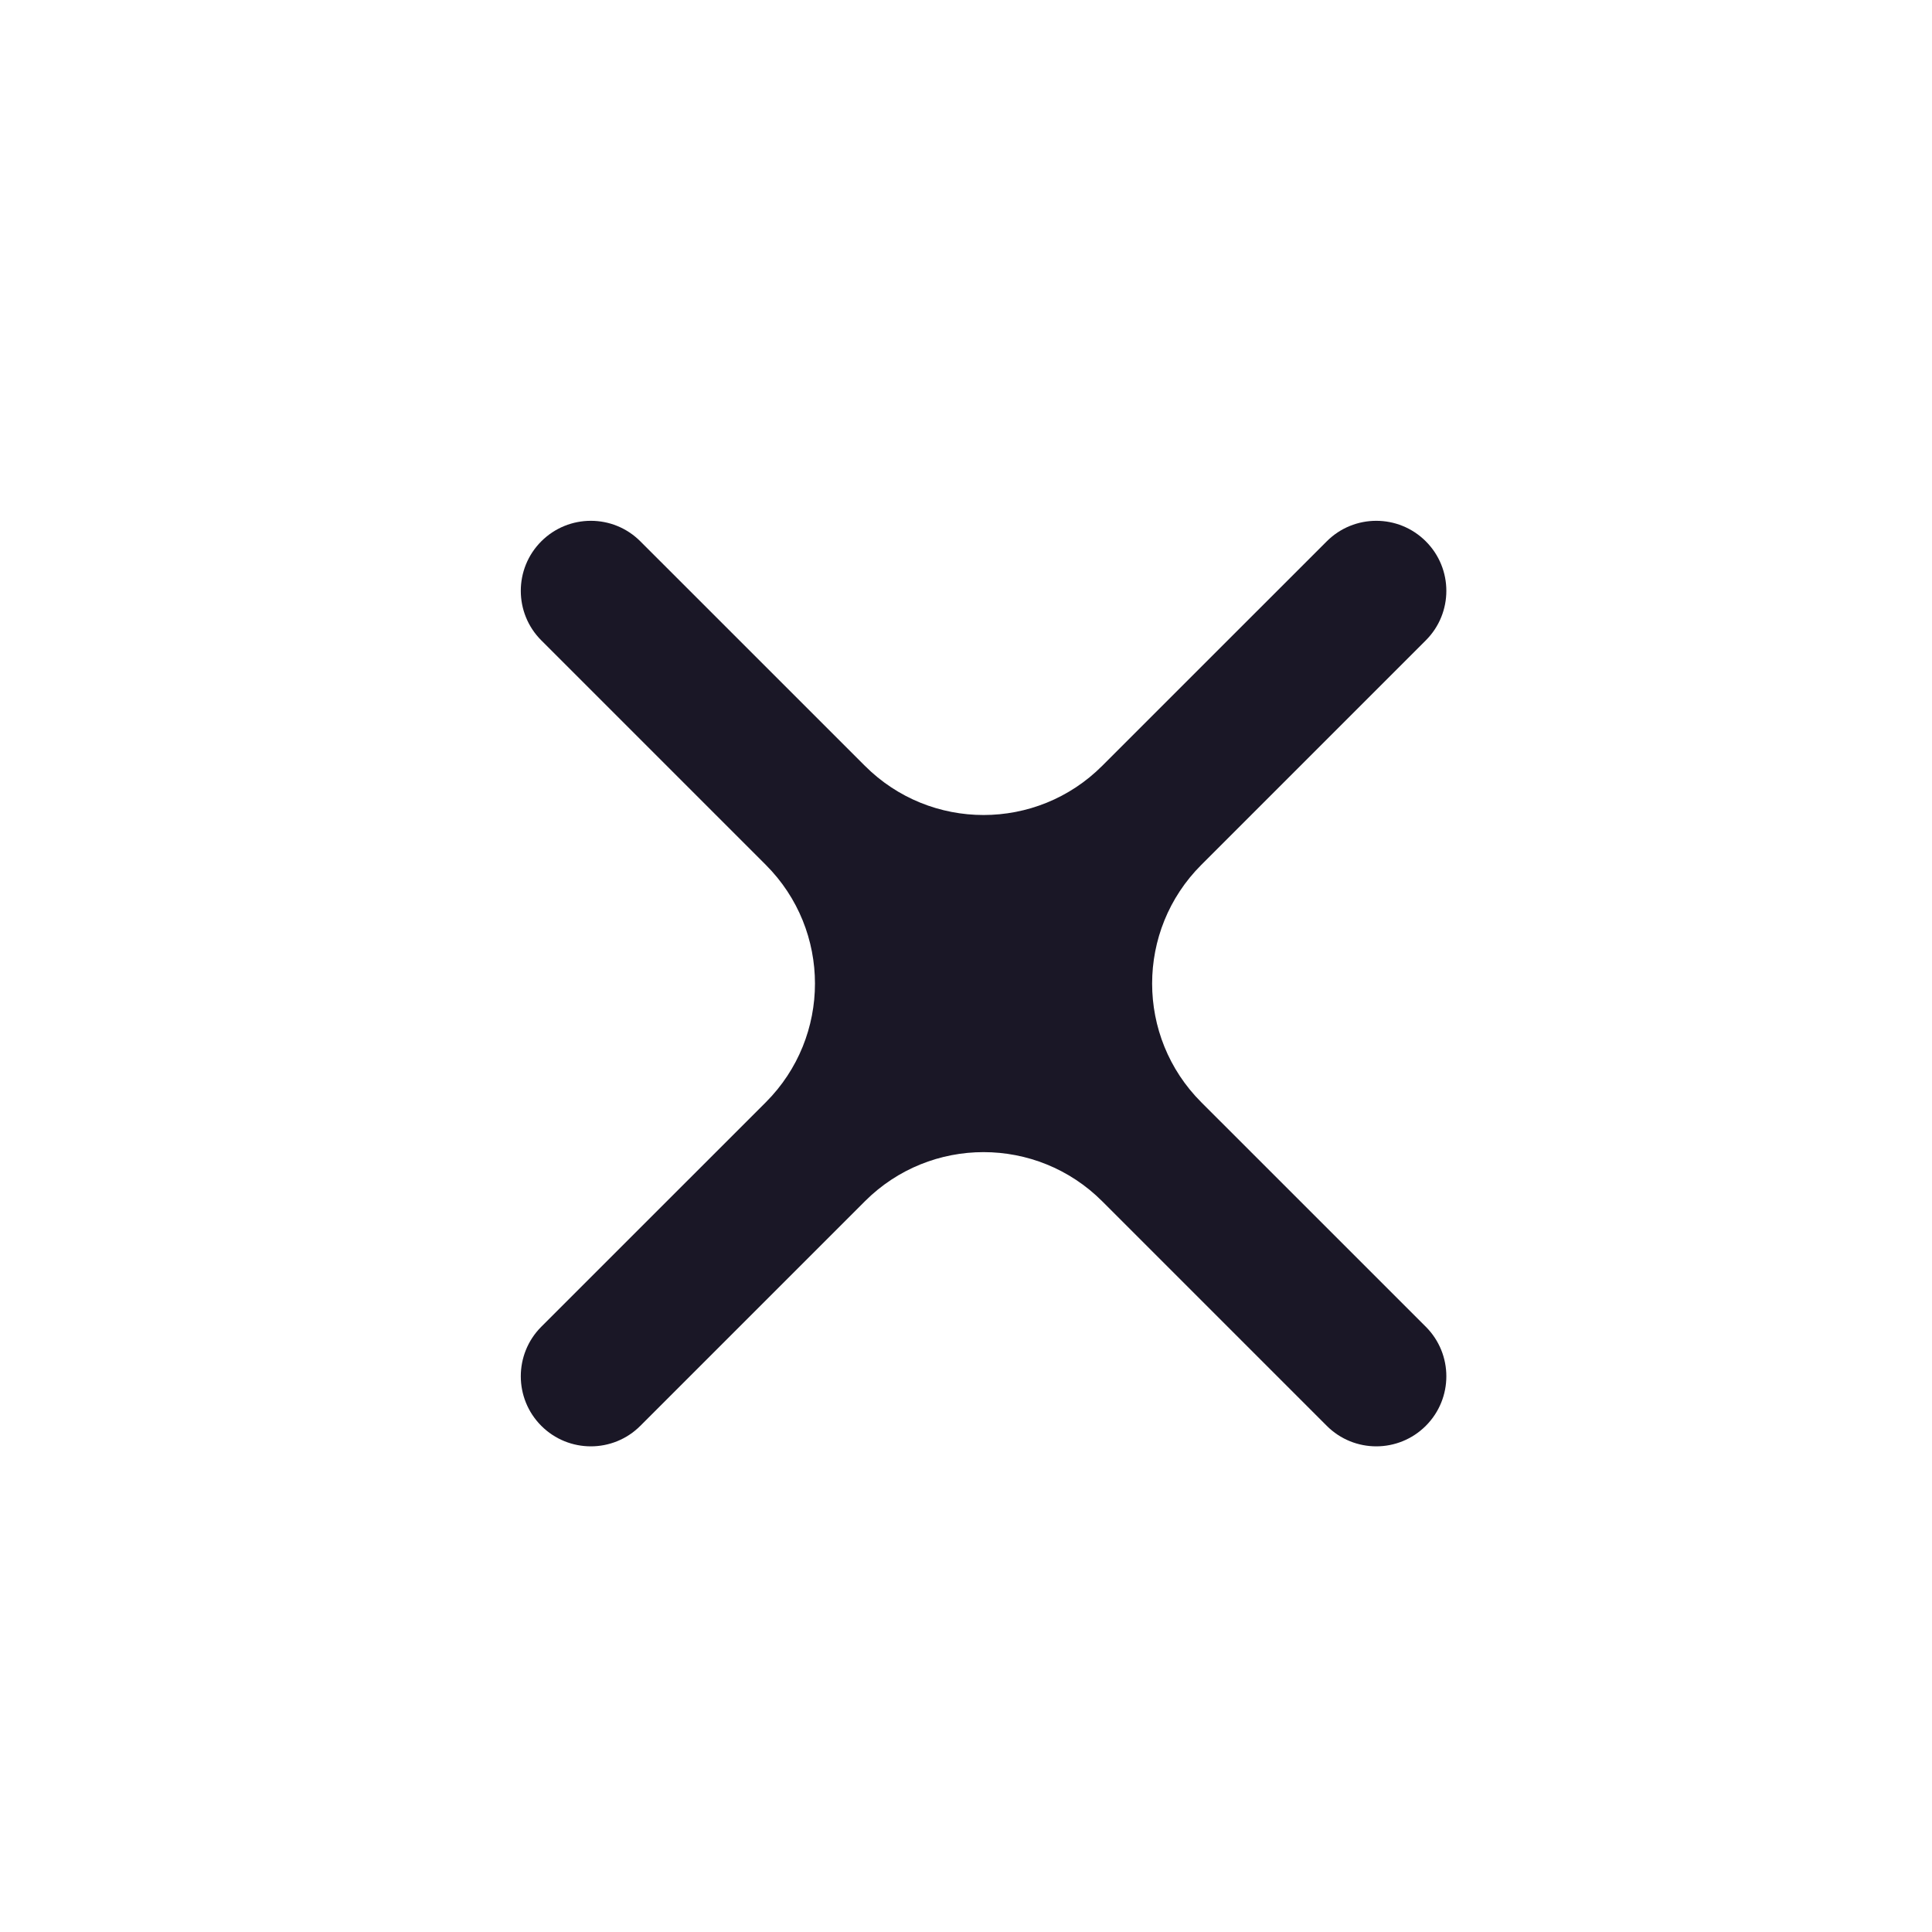 <svg width="36" height="36" viewBox="0 0 36 36" fill="none" xmlns="http://www.w3.org/2000/svg">
<path d="M26.568 11.932C27.078 11.423 27.078 10.596 26.568 10.087V10.087C26.058 9.577 25.232 9.577 24.722 10.087L20.538 14.27C19.317 15.492 17.337 15.492 16.116 14.27L11.932 10.087C11.423 9.577 10.596 9.577 10.086 10.087V10.087C9.577 10.596 9.577 11.423 10.086 11.932L14.27 16.116C15.491 17.337 15.491 19.317 14.27 20.539L10.086 24.722C9.577 25.232 9.577 26.058 10.086 26.568V26.568C10.596 27.078 11.423 27.078 11.932 26.568L16.116 22.384C17.337 21.163 19.317 21.163 20.538 22.384L24.722 26.568C25.232 27.078 26.058 27.078 26.568 26.568V26.568C27.078 26.058 27.078 25.232 26.568 24.722L22.384 20.539C21.163 19.317 21.163 17.337 22.384 16.116L26.568 11.932Z" fill="#1A1726"/>
</svg>

